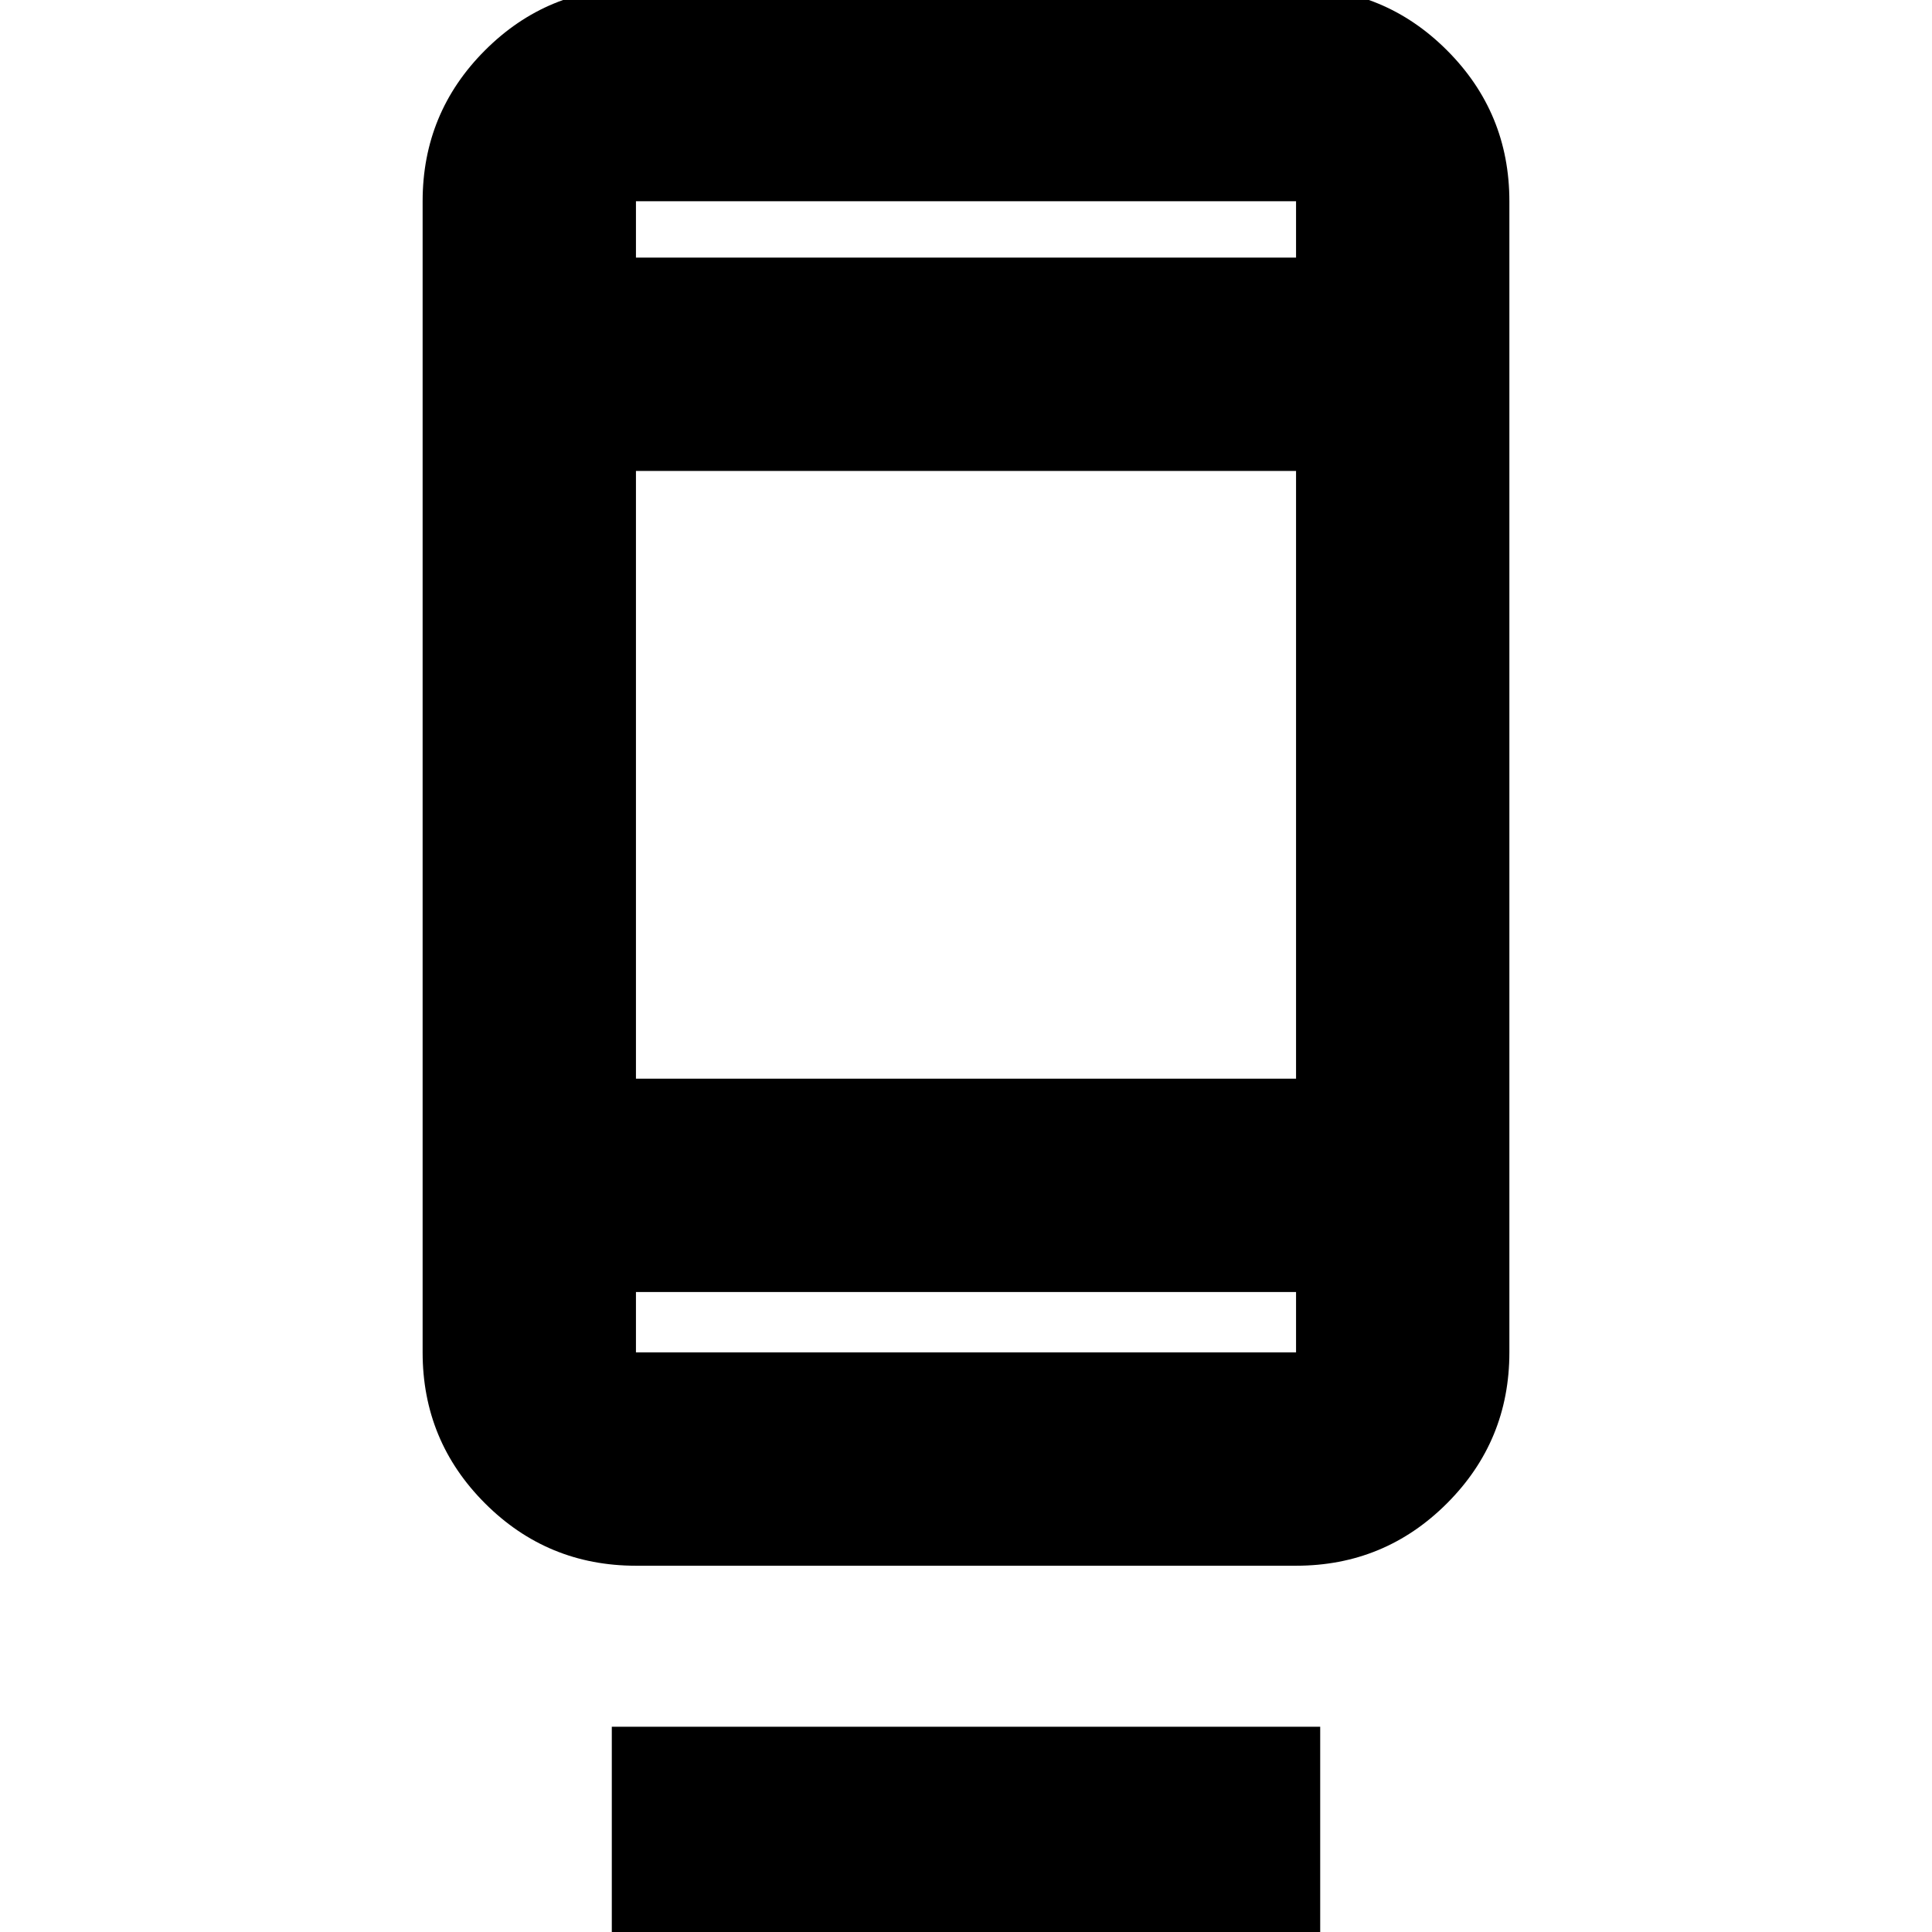 <svg xmlns="http://www.w3.org/2000/svg" height="24" width="24"><path d="M7.6 24.1V21.45H16.4V24.1ZM7.9 19.45Q6.8 19.45 6.025 18.675Q5.25 17.9 5.25 16.8V2.5Q5.25 1.4 6.025 0.625Q6.8 -0.15 7.9 -0.15H16.1Q17.2 -0.15 17.975 0.625Q18.75 1.4 18.75 2.5V16.8Q18.75 17.9 17.975 18.675Q17.2 19.45 16.1 19.45ZM7.9 16.05V16.8Q7.9 16.8 7.9 16.8Q7.9 16.8 7.9 16.8H16.1Q16.1 16.8 16.1 16.8Q16.1 16.8 16.1 16.8V16.05ZM7.9 16.05V16.8Q7.9 16.8 7.9 16.8Q7.9 16.8 7.9 16.8Q7.9 16.8 7.9 16.8Q7.9 16.8 7.9 16.8V16.05ZM7.9 13.4H16.1V5.85H7.9ZM7.9 3.2H16.1V2.5Q16.1 2.5 16.1 2.5Q16.1 2.5 16.1 2.5H7.9Q7.9 2.5 7.9 2.5Q7.9 2.5 7.9 2.5ZM7.9 3.2V2.5Q7.9 2.5 7.9 2.5Q7.9 2.5 7.9 2.5Q7.9 2.5 7.9 2.5Q7.9 2.5 7.9 2.5Z"/></svg>